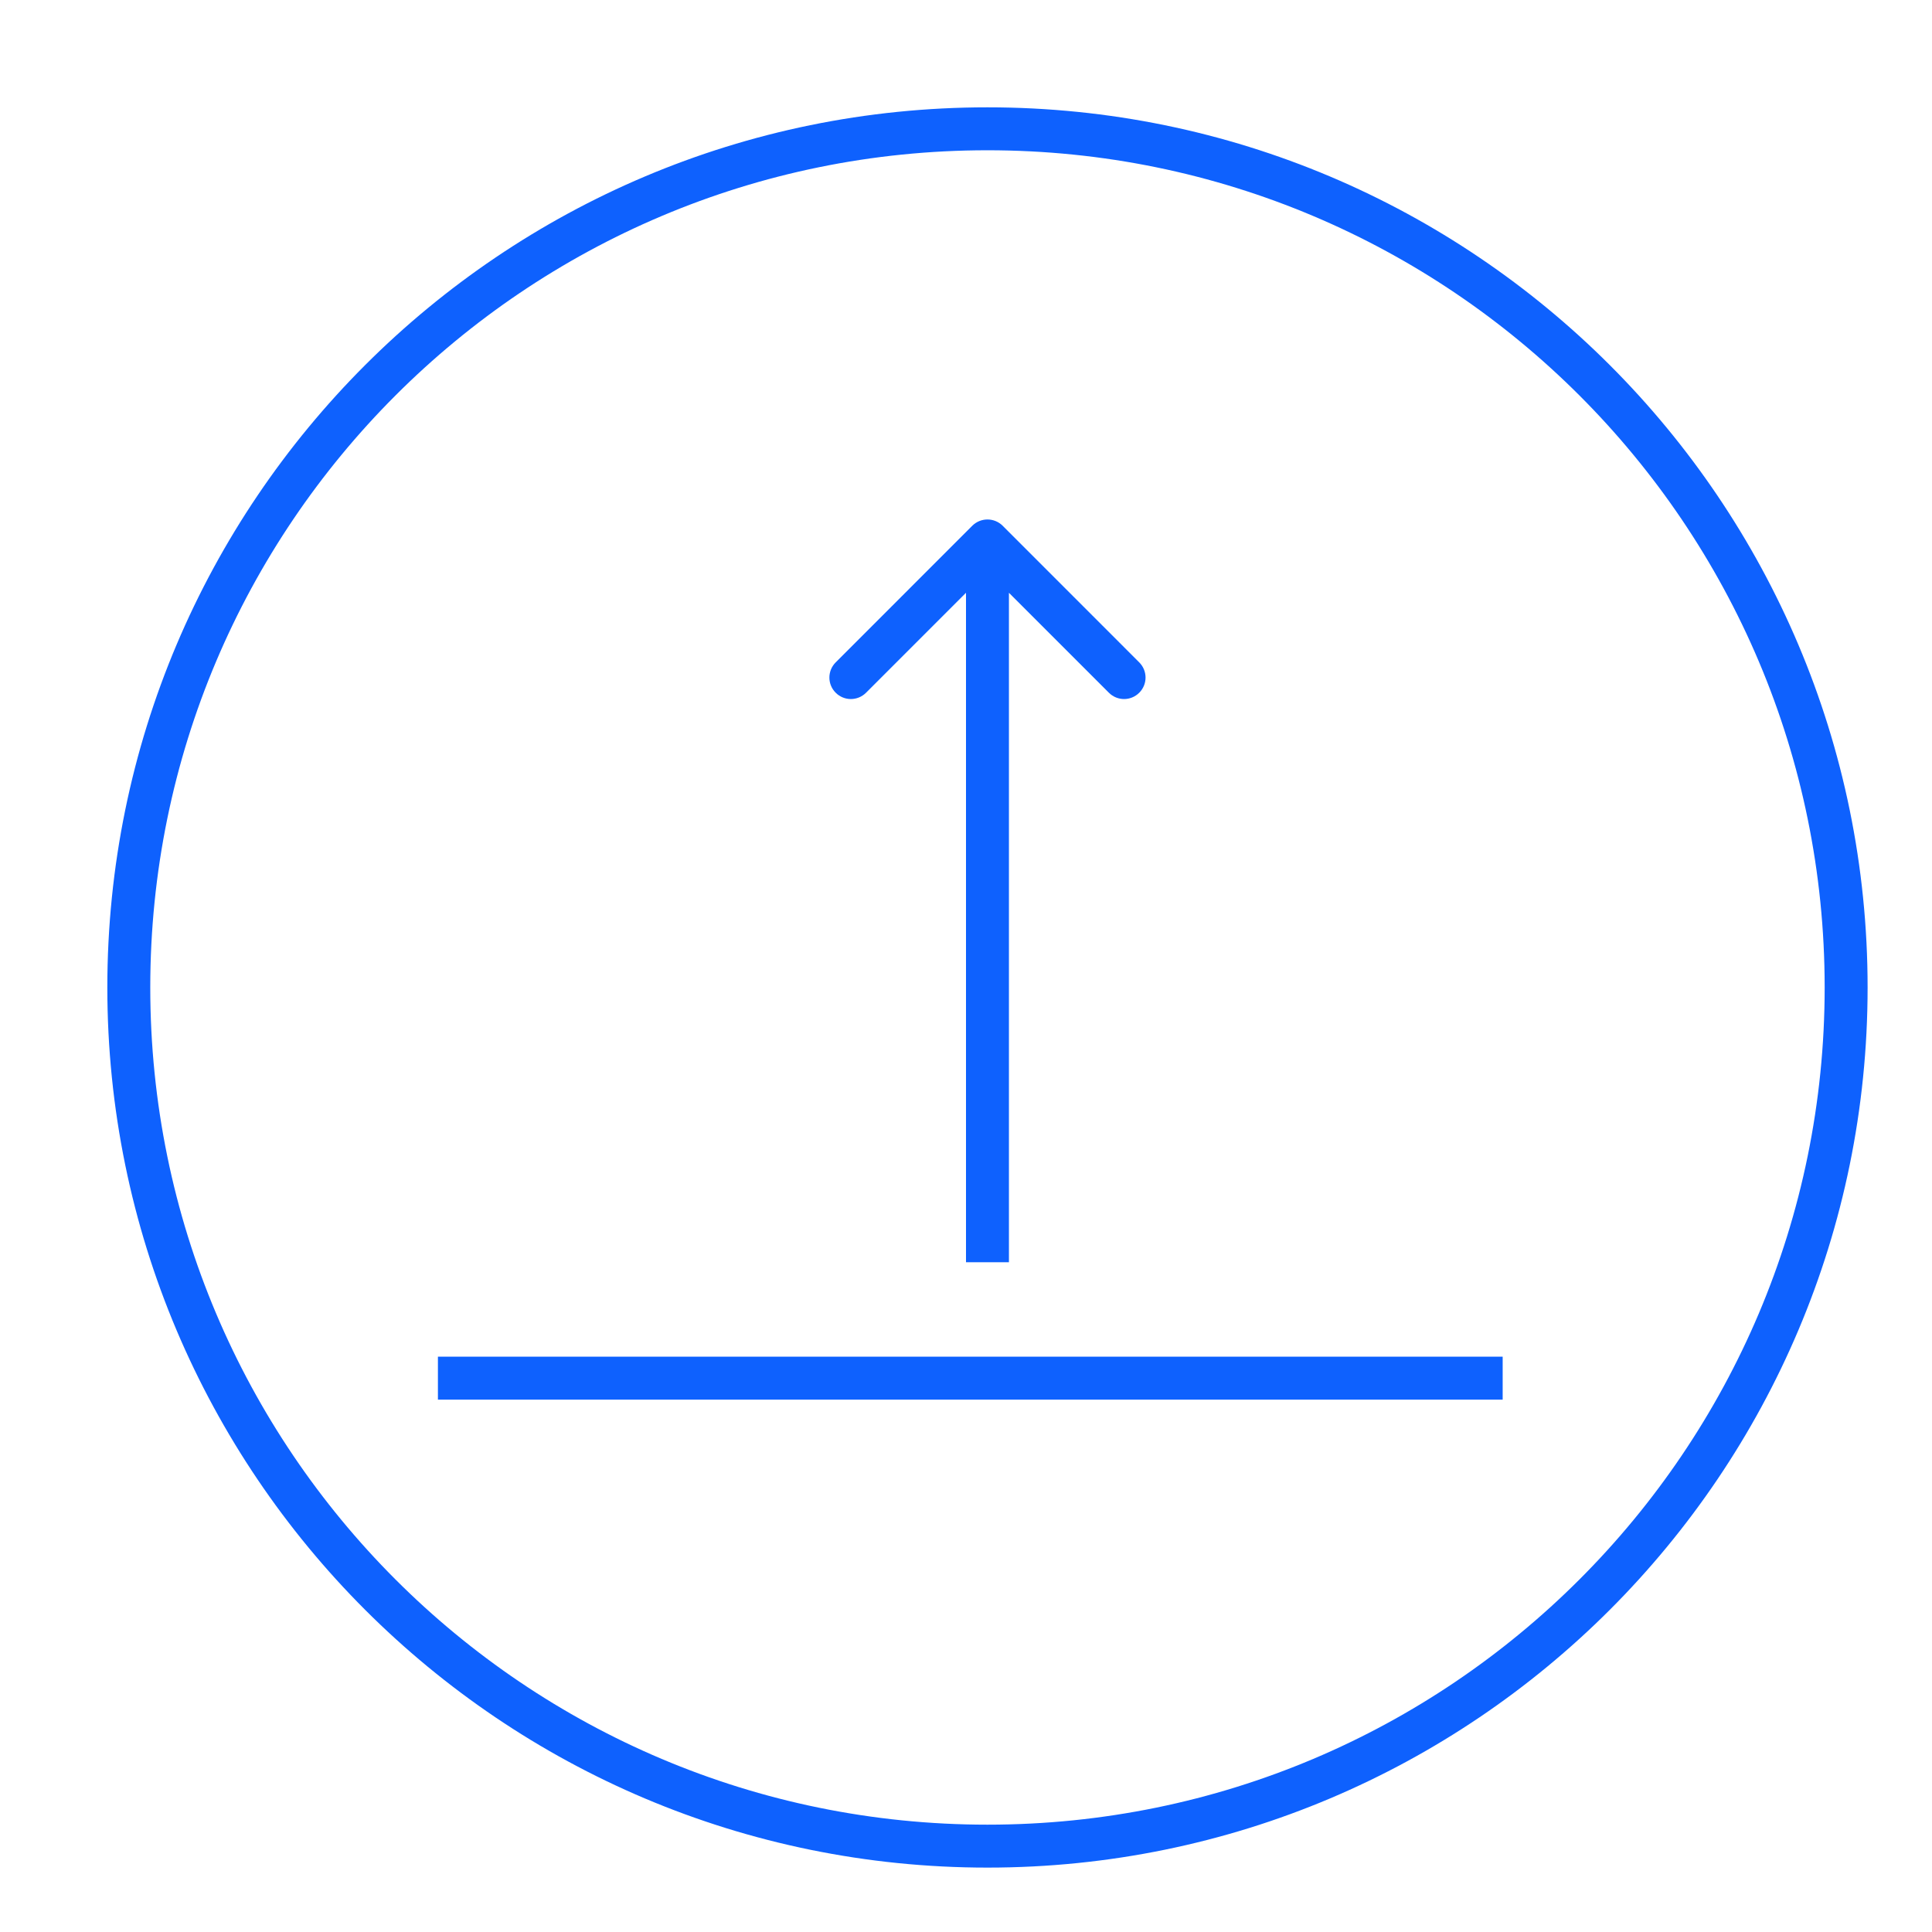 <svg width="45" height="45" viewBox="0 0 45 45" fill="none" xmlns="http://www.w3.org/2000/svg">
<path d="M23.354 12.246C23.158 12.051 22.842 12.051 22.646 12.246L19.465 15.428C19.269 15.624 19.269 15.94 19.465 16.135C19.66 16.331 19.976 16.331 20.172 16.135L23 13.307L25.828 16.135C26.024 16.331 26.34 16.331 26.535 16.135C26.731 15.94 26.731 15.624 26.535 15.428L23.354 12.246ZM42.5 23C42.5 33.77 33.77 42.5 23 42.5V43.5C34.322 43.5 43.5 34.322 43.5 23H42.5ZM23 42.5C12.23 42.5 3.5 33.77 3.5 23H2.5C2.5 34.322 11.678 43.5 23 43.5V42.5ZM3.5 23C3.5 12.23 12.23 3.5 23 3.5V2.5C11.678 2.5 2.5 11.678 2.5 23H3.5ZM23 3.5C33.77 3.5 42.5 12.23 42.5 23H43.5C43.5 11.678 34.322 2.5 23 2.5V3.5ZM23.5 29.4V12.6H22.5V29.4H23.5ZM10.2 32.6L35 32.6V31.6L10.2 31.6V32.6Z" fill="#0E61FE"/>
</svg>

